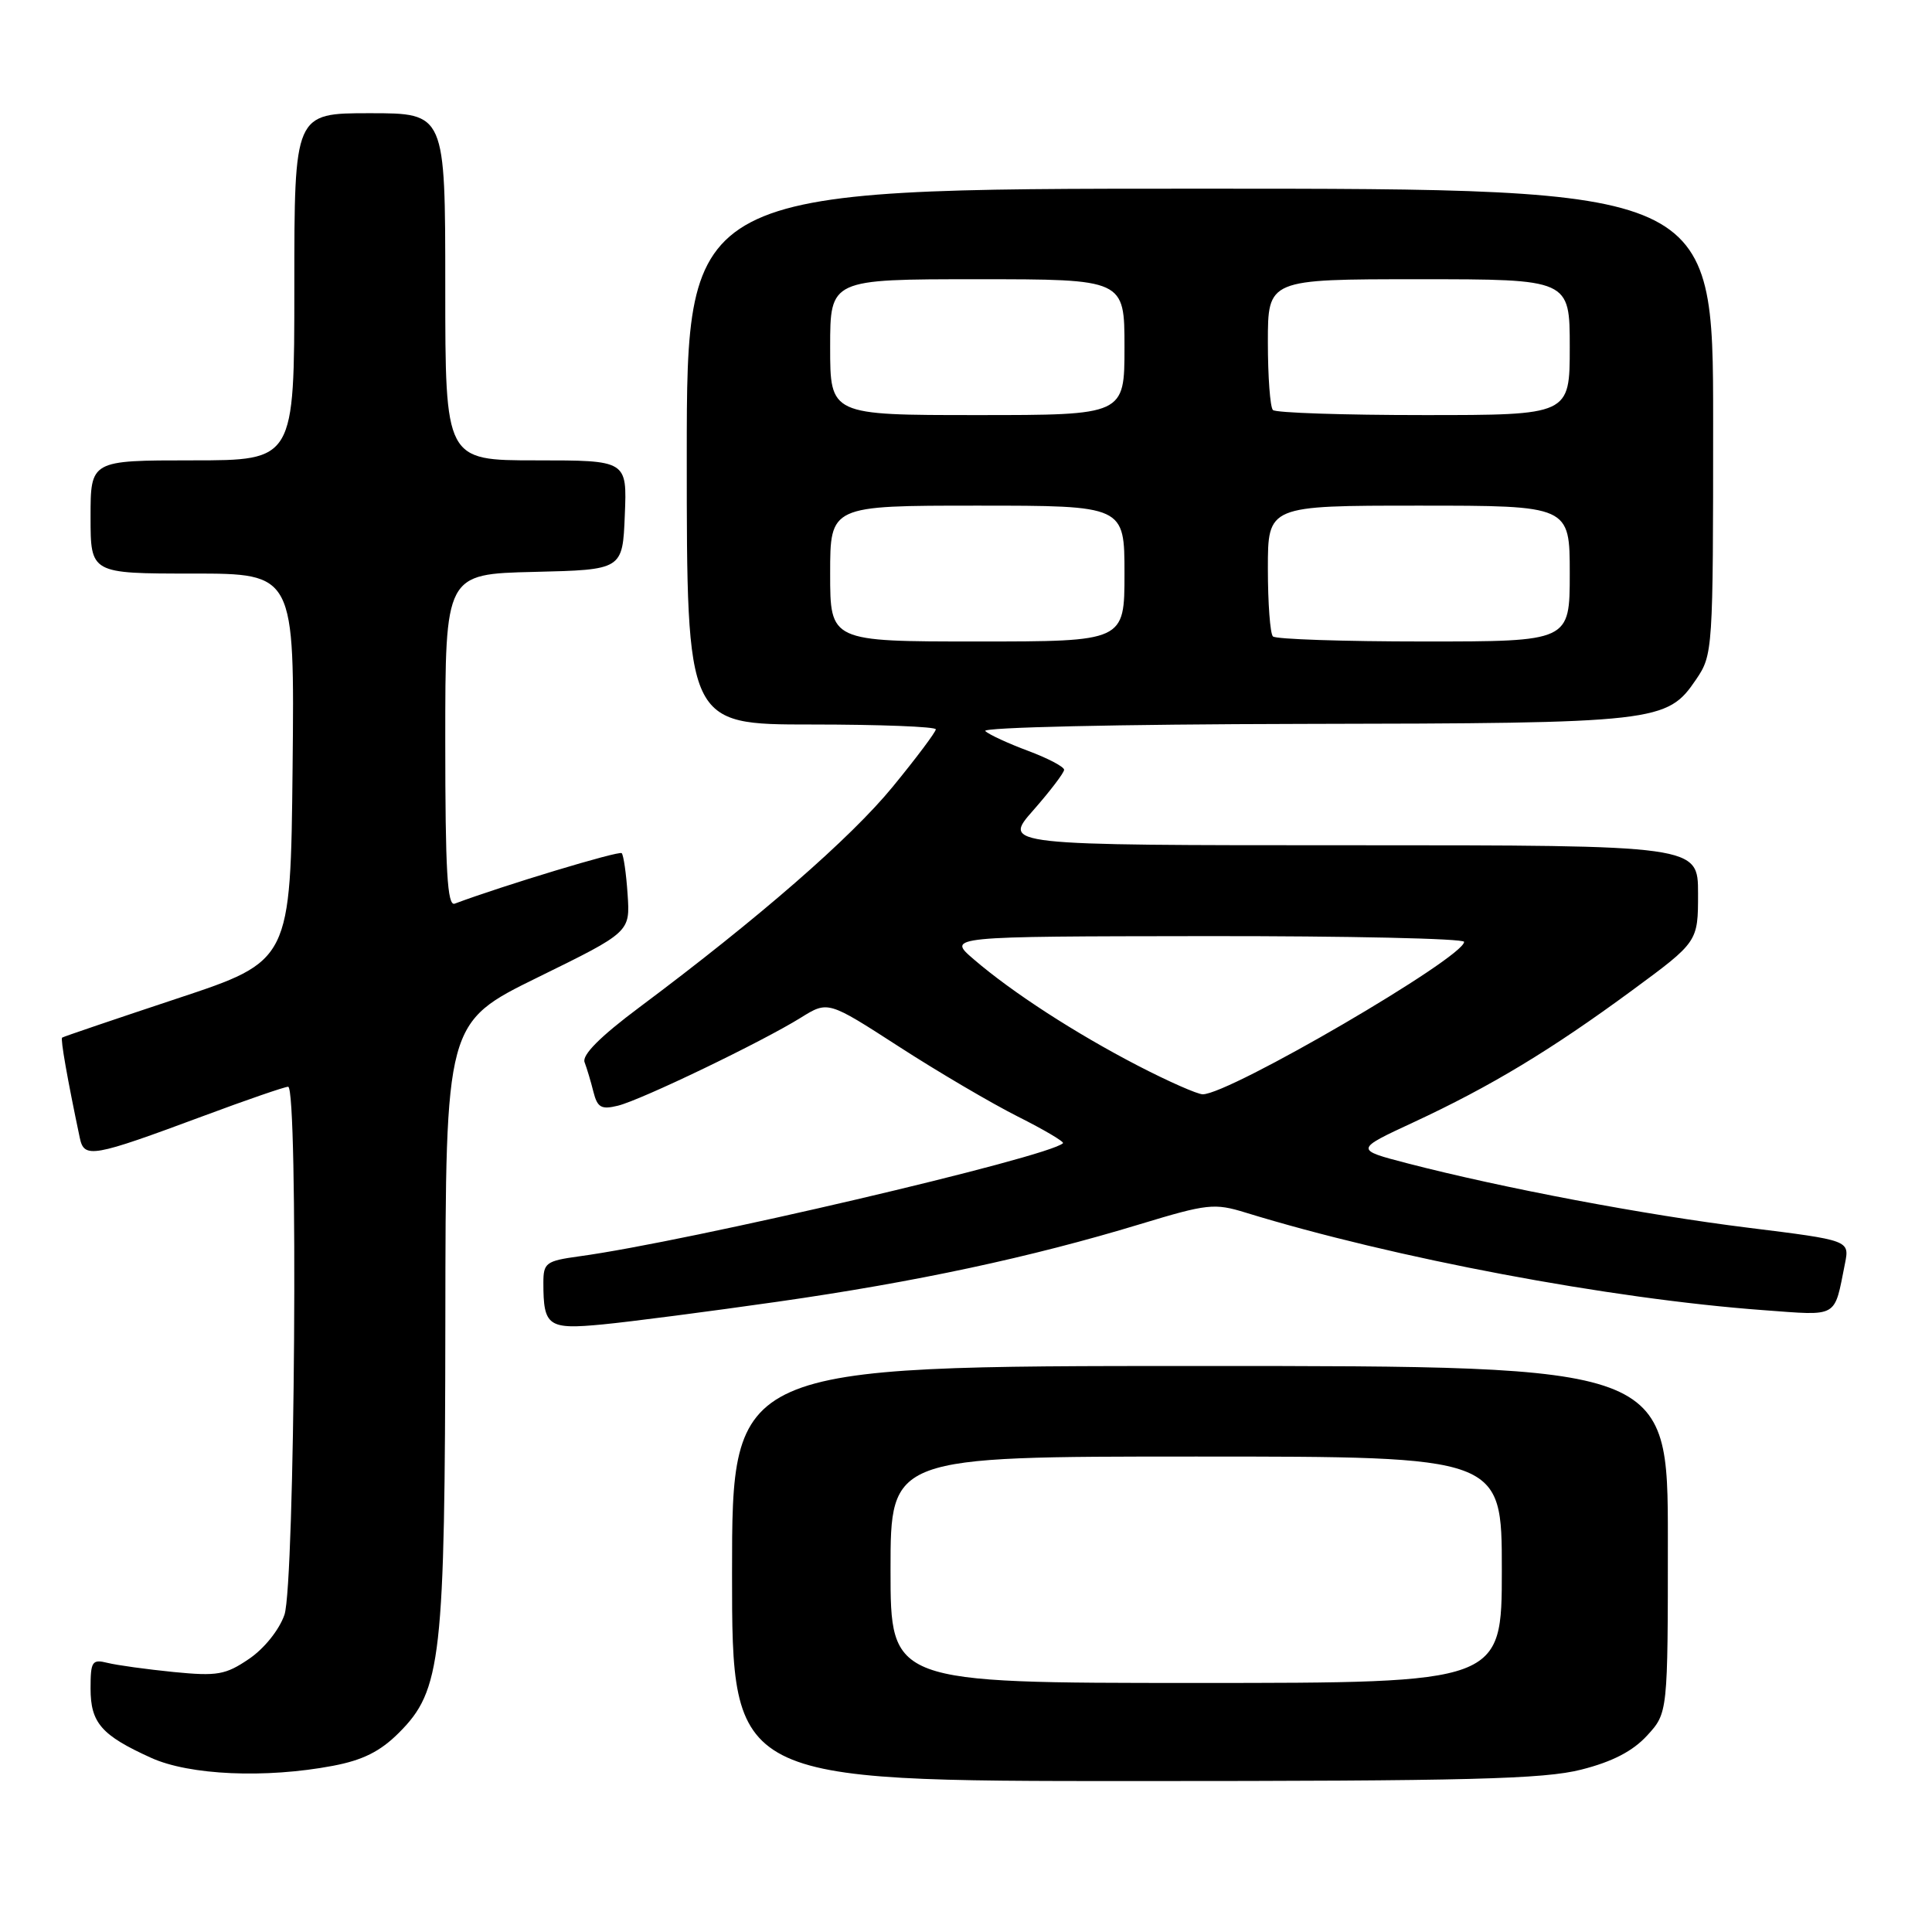 <?xml version="1.0" encoding="UTF-8" standalone="no"?>
<!DOCTYPE svg PUBLIC "-//W3C//DTD SVG 1.1//EN" "http://www.w3.org/Graphics/SVG/1.1/DTD/svg11.dtd" >
<svg xmlns="http://www.w3.org/2000/svg" xmlns:xlink="http://www.w3.org/1999/xlink" version="1.1" viewBox="0 0 256 256">
 <g >
 <path fill="currentColor"
d=" M 209.54 234.48 C 213.65 233.44 216.35 232.04 218.25 229.97 C 221.00 226.97 221.00 226.97 221.00 203.98 C 221.00 181.00 221.00 181.00 159.00 181.00 C 97.00 181.00 97.00 181.00 97.00 208.50 C 97.00 236.00 97.00 236.00 150.29 236.00 C 194.61 236.00 204.58 235.75 209.54 234.48 Z  M 44.11 233.98 C 48.08 233.23 50.39 232.07 52.85 229.61 C 58.50 223.97 58.96 219.85 59.01 175.00 C 59.05 135.50 59.05 135.50 71.27 129.50 C 83.50 123.50 83.50 123.50 83.16 118.50 C 82.98 115.75 82.62 113.30 82.38 113.05 C 82.03 112.69 66.56 117.37 60.25 119.74 C 59.27 120.11 59.00 115.38 59.00 98.14 C 59.00 76.06 59.00 76.06 70.75 75.78 C 82.50 75.50 82.50 75.50 82.79 68.25 C 83.09 61.00 83.09 61.00 71.04 61.00 C 59.00 61.00 59.00 61.00 59.00 38.00 C 59.00 15.00 59.00 15.00 49.00 15.00 C 39.00 15.00 39.00 15.00 39.00 38.00 C 39.00 61.00 39.00 61.00 25.50 61.00 C 12.00 61.00 12.00 61.00 12.00 68.50 C 12.00 76.00 12.00 76.00 25.52 76.00 C 39.03 76.00 39.03 76.00 38.77 101.67 C 38.50 127.33 38.50 127.33 23.50 132.30 C 15.25 135.04 8.38 137.37 8.23 137.49 C 8.00 137.68 8.92 142.94 10.57 150.76 C 11.15 153.54 12.21 153.35 26.93 147.88 C 32.67 145.74 37.73 144.00 38.18 144.00 C 39.54 144.00 39.08 209.94 37.69 213.97 C 37.00 215.96 35.02 218.44 33.00 219.81 C 29.88 221.93 28.80 222.12 23.00 221.55 C 19.42 221.19 15.49 220.65 14.25 220.34 C 12.20 219.83 12.00 220.14 12.00 223.74 C 12.00 228.29 13.44 229.94 20.02 232.92 C 25.09 235.23 35.19 235.67 44.11 233.98 Z  M 103.07 172.48 C 121.39 169.86 136.56 166.61 151.06 162.21 C 159.99 159.50 160.91 159.40 165.06 160.68 C 184.68 166.71 213.36 172.11 233.64 173.60 C 243.72 174.34 243.00 174.75 244.47 167.42 C 245.08 164.35 245.08 164.35 231.64 162.68 C 217.99 160.99 199.20 157.44 186.50 154.15 C 179.50 152.33 179.50 152.33 187.30 148.71 C 197.54 143.95 205.55 139.11 216.25 131.24 C 225.00 124.80 225.00 124.80 225.00 118.40 C 225.00 112.00 225.00 112.00 178.92 112.00 C 132.83 112.00 132.83 112.00 136.92 107.36 C 139.16 104.81 141.00 102.39 141.00 102.00 C 141.00 101.60 138.86 100.48 136.25 99.50 C 133.64 98.53 131.07 97.35 130.55 96.87 C 130.01 96.38 148.18 95.97 172.55 95.92 C 219.72 95.84 220.89 95.71 224.75 90.02 C 226.96 86.76 227.00 86.20 227.00 55.85 C 227.00 25.00 227.00 25.00 159.00 25.00 C 91.00 25.00 91.00 25.00 91.00 60.50 C 91.00 96.00 91.00 96.00 107.50 96.00 C 116.58 96.00 124.00 96.29 124.00 96.64 C 124.00 96.99 121.43 100.42 118.29 104.25 C 112.74 111.03 100.59 121.62 84.70 133.49 C 79.54 137.34 77.09 139.80 77.46 140.75 C 77.76 141.54 78.29 143.30 78.63 144.67 C 79.16 146.76 79.67 147.05 81.88 146.51 C 84.97 145.75 100.93 138.07 106.11 134.85 C 109.71 132.61 109.71 132.61 119.11 138.68 C 124.27 142.02 131.36 146.18 134.85 147.94 C 138.34 149.69 141.04 151.29 140.85 151.48 C 138.98 153.32 91.18 164.51 76.75 166.47 C 72.34 167.08 72.00 167.33 72.00 169.98 C 72.00 175.76 72.61 176.19 79.88 175.49 C 83.52 175.14 93.96 173.78 103.07 172.48 Z  M 118.00 208.00 C 118.00 193.00 118.00 193.00 158.50 193.00 C 199.00 193.00 199.00 193.00 199.00 208.00 C 199.00 223.00 199.00 223.00 158.50 223.00 C 118.00 223.00 118.00 223.00 118.00 208.00 Z  M 150.80 141.22 C 142.48 136.91 134.11 131.49 129.00 127.09 C 125.50 124.08 125.50 124.08 159.75 124.04 C 178.59 124.02 194.00 124.36 194.00 124.80 C 194.00 126.87 162.92 145.00 159.37 145.00 C 158.67 145.00 154.82 143.30 150.80 141.22 Z  M 110.00 76.00 C 110.00 67.00 110.00 67.00 129.50 67.00 C 149.00 67.00 149.00 67.00 149.00 76.00 C 149.00 85.00 149.00 85.00 129.50 85.00 C 110.00 85.00 110.00 85.00 110.00 76.00 Z  M 168.67 84.33 C 168.30 83.97 168.00 79.92 168.00 75.33 C 168.00 67.00 168.00 67.00 188.00 67.00 C 208.00 67.00 208.00 67.00 208.00 76.00 C 208.00 85.00 208.00 85.00 188.67 85.00 C 178.03 85.00 169.03 84.70 168.67 84.33 Z  M 110.00 46.00 C 110.00 37.00 110.00 37.00 129.50 37.00 C 149.00 37.00 149.00 37.00 149.00 46.00 C 149.00 55.00 149.00 55.00 129.50 55.00 C 110.00 55.00 110.00 55.00 110.00 46.00 Z  M 168.67 54.33 C 168.30 53.97 168.00 49.92 168.00 45.33 C 168.00 37.00 168.00 37.00 188.00 37.00 C 208.00 37.00 208.00 37.00 208.00 46.00 C 208.00 55.00 208.00 55.00 188.67 55.00 C 178.03 55.00 169.03 54.70 168.67 54.33 Z "/>
</g>
</svg>